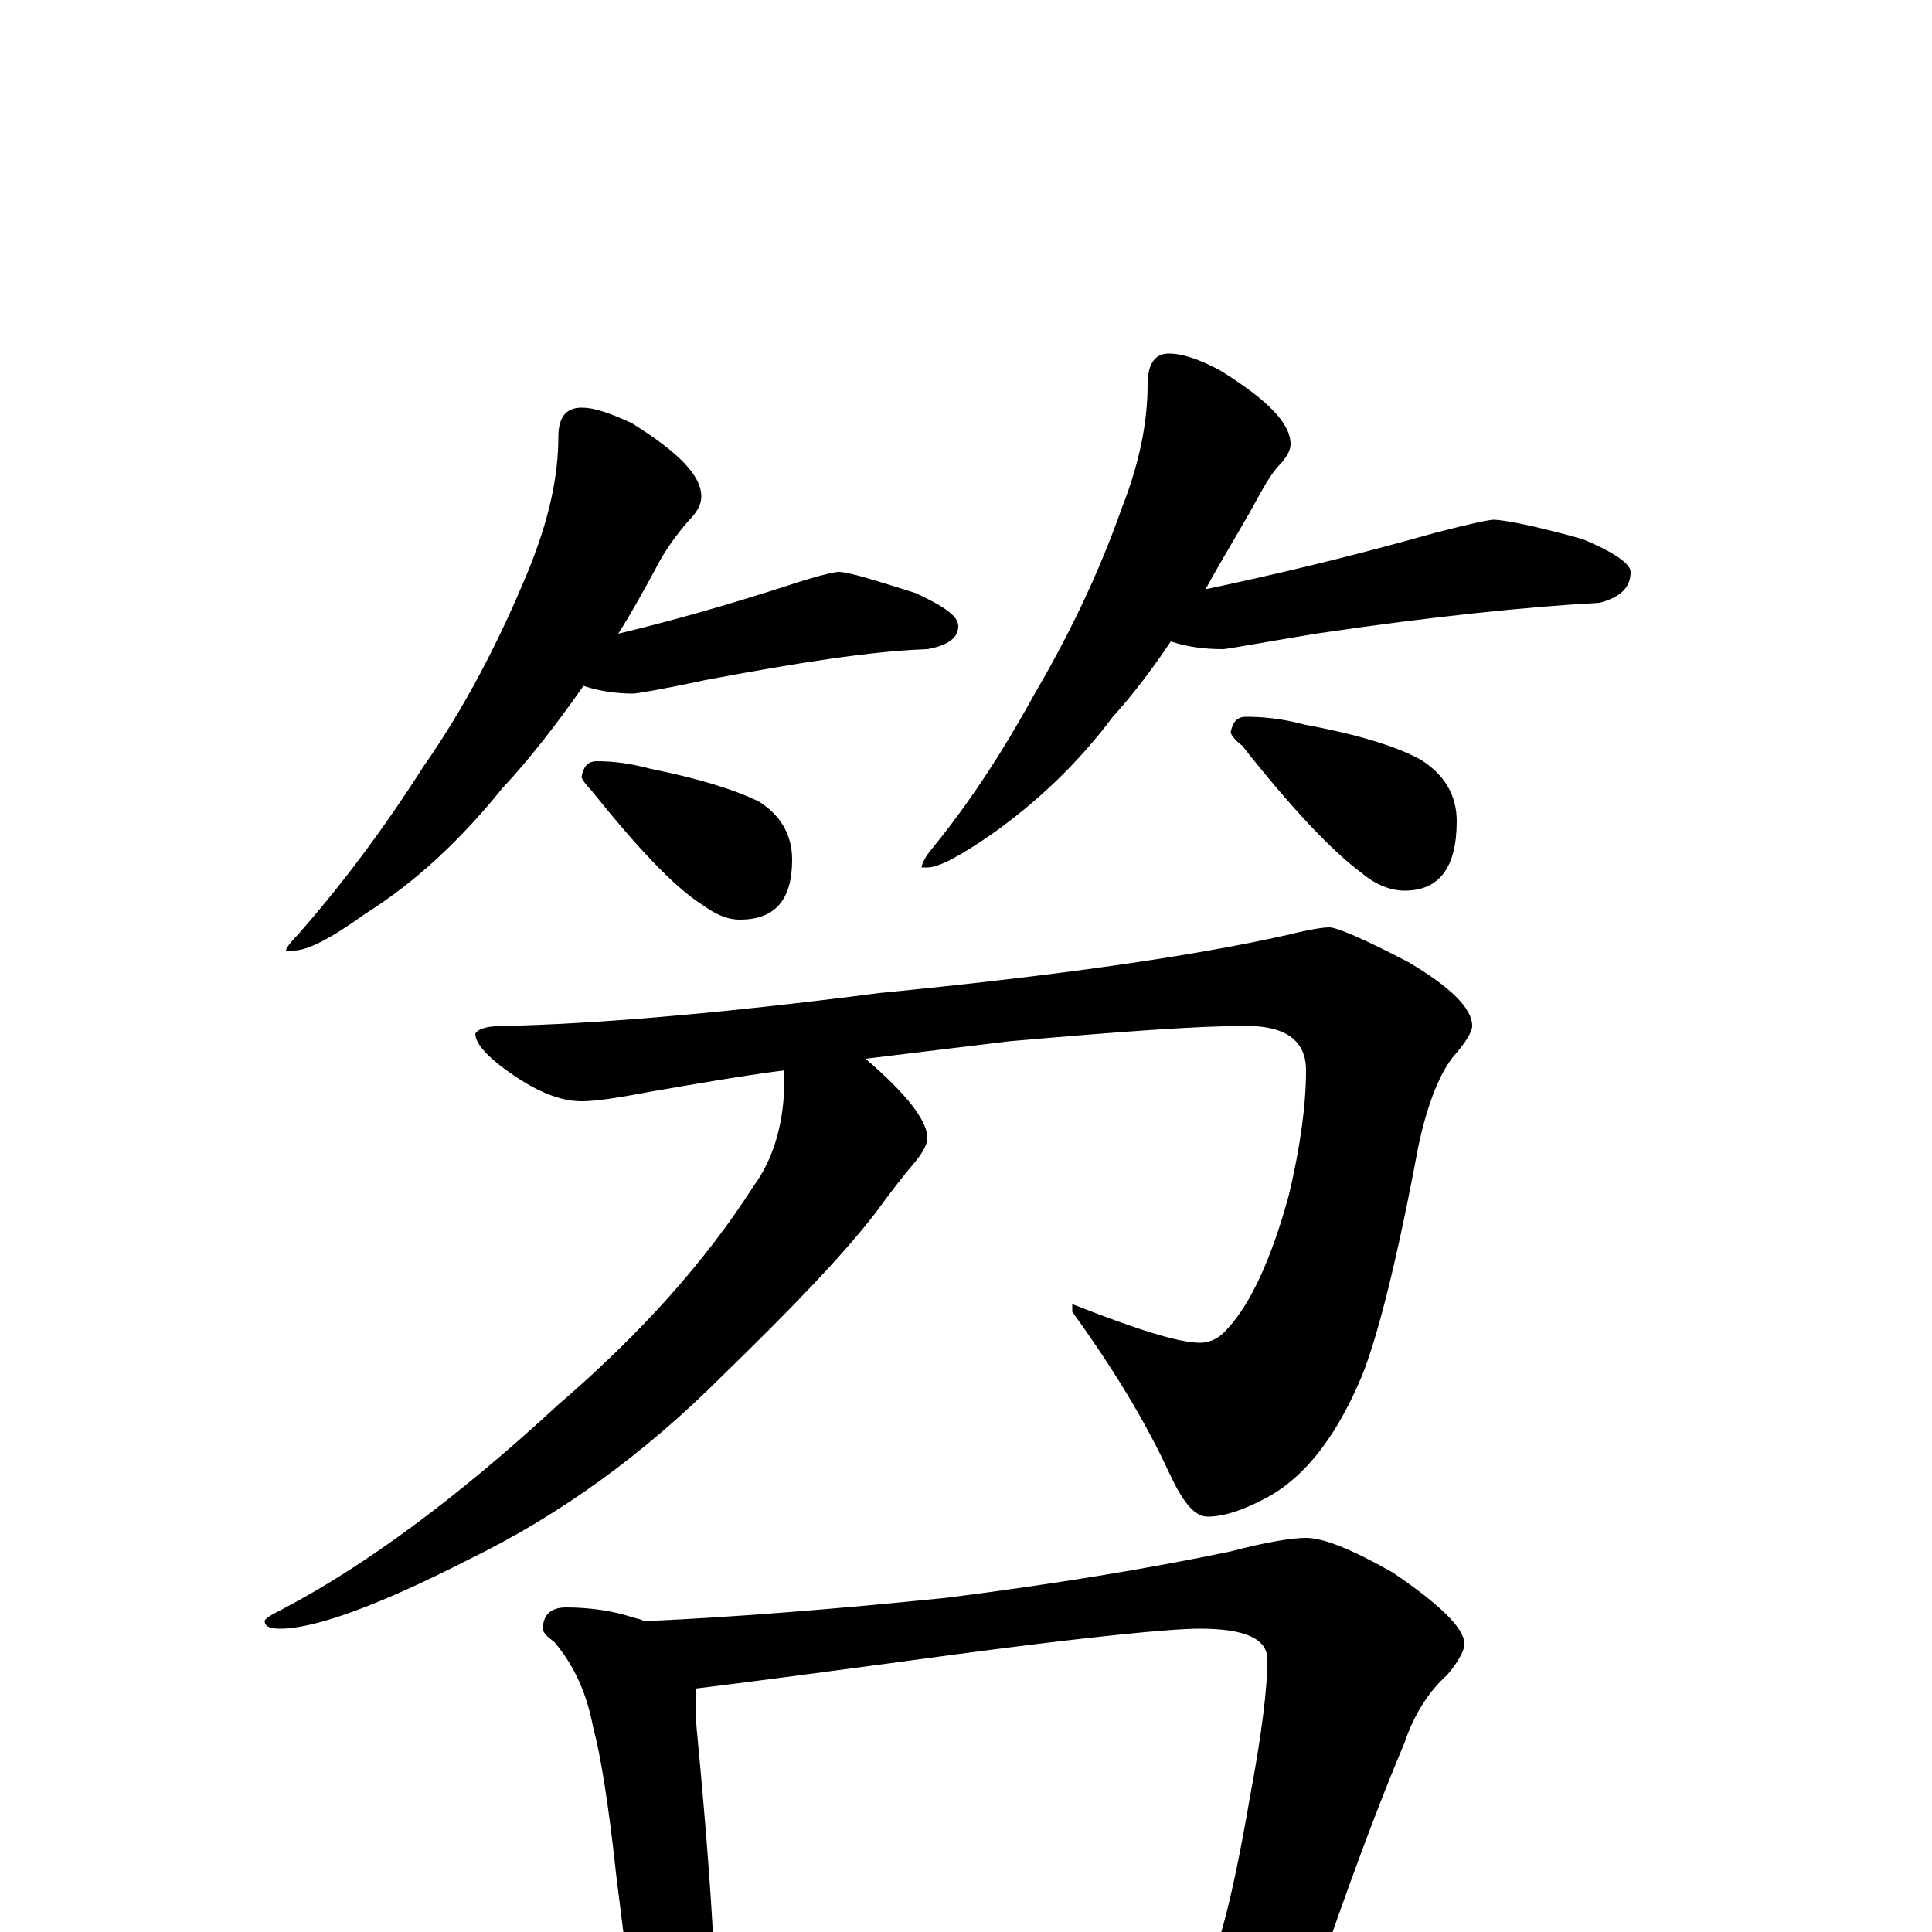 <?xml version="1.0" encoding="utf-8" ?>
<!DOCTYPE svg PUBLIC "-//W3C//DTD SVG 1.1//EN" "http://www.w3.org/Graphics/SVG/1.1/DTD/svg11.dtd">
<svg version="1.1" id="Layer_1" xmlns="http://www.w3.org/2000/svg" xmlns:xlink="http://www.w3.org/1999/xlink" x="0px" y="145px" width="1000px" height="1000px" viewBox="0 0 1000 1000" enable-background="new 0 0 1000 1000" xml:space="preserve">
<g id="Layer_1">
<path id="glyph" transform="matrix(1 0 0 -1 0 1000)" d="M301,789C308,789 316,786 327,781C351,766 363,754 363,743C363,739 361,735 356,730C350,723 344,715 339,705C333,694 327,683 320,672C345,678 374,686 408,697C423,702 432,704 434,704C439,704 452,700 474,693C489,686 496,681 496,676C496,670 491,666 480,664C451,663 413,657 365,648C342,643 329,641 328,641C320,641 311,642 302,645C288,625 274,607 260,592C239,566 216,544 189,527C171,514 159,508 152,508l-4,0C148,509 150,512 154,516C176,541 198,570 219,603C240,633 258,667 274,706C284,731 289,753 289,774C289,784 293,789 301,789M309,606C317,606 326,605 337,602C362,597 381,591 393,585C404,578 410,568 410,555C410,534 401,524 383,524C376,524 370,527 363,532C349,541 330,561 306,591C303,594 301,597 301,598C302,603 304,606 309,606M605,817C612,817 621,814 632,808C656,793 668,781 668,770C668,767 666,763 661,758C656,752 652,744 647,735C639,721 631,708 624,695C657,702 696,711 742,724C761,729 771,731 773,731C778,731 794,728 819,721C836,714 844,708 844,704C844,696 839,691 828,688C791,686 742,681 681,672C651,667 635,664 633,664C624,664 615,665 606,668C596,653 586,640 576,629C558,605 537,585 513,568C497,557 486,551 480,551l-3,0C477,552 478,555 481,559C500,582 518,609 535,640C552,669 568,701 581,738C590,761 594,782 594,801C594,812 598,817 605,817M645,629C654,629 664,628 675,625C702,620 722,614 735,607C748,599 754,588 754,575C754,551 745,539 727,539C720,539 712,542 705,548C690,559 669,581 643,614C639,617 637,620 637,621C638,626 640,629 645,629M688,520C692,520 706,514 729,502C751,489 762,478 762,469C762,466 759,461 753,454C746,446 739,430 734,406C723,347 713,308 705,288C692,257 676,236 656,225C643,218 633,215 625,215C618,215 612,223 605,238C593,264 576,292 555,321l0,4C588,312 610,305 621,305C627,305 632,308 636,313C647,325 658,348 667,381C673,406 676,428 676,446C676,461 666,469 645,469C620,469 579,466 522,461C497,458 473,455 448,452C469,434 480,420 480,411C480,408 478,404 474,399C468,392 461,383 453,372C436,350 409,322 374,288C333,247 290,216 243,193C196,169 163,157 145,157C140,157 137,158 137,161C137,162 140,164 146,167C188,189 236,224 289,273C332,310 365,347 390,386C401,401 406,420 406,442C406,443 406,445 406,446C383,443 360,439 337,435C321,432 309,430 301,430C290,430 278,435 265,444C252,453 246,460 246,465C248,468 253,469 262,469C306,470 370,475 455,486C547,495 617,505 666,516C678,519 685,520 688,520M293,168C306,168 318,166 327,163C330,162 332,162 333,161l3,0C380,163 431,167 490,173C545,180 594,188 637,197C656,202 669,204 676,204C685,204 700,198 721,186C746,169 758,157 758,149C758,146 755,140 749,133C740,125 732,113 727,98C716,72 703,38 688,-5C686,-8 685,-11 684,-14C694,-25 699,-34 699,-39C699,-42 695,-43 687,-44C651,-44 618,-45 588,-47l-139,-9C424,-57 404,-58 391,-58C383,-58 376,-57 371,-56C371,-65 369,-73 366,-79C363,-86 359,-89 355,-89C350,-89 345,-85 341,-77C333,-66 329,-55 328,-43l-9,72C315,66 311,91 307,106C304,122 298,137 287,150C283,153 281,155 281,157C281,164 285,168 293,168M370,-23C441,-20 508,-15 569,-9C598,-6 618,-5 631,-4C637,16 642,41 647,70C653,102 656,126 656,141C656,152 644,157 621,157C606,157 565,153 497,144C423,134 377,128 360,126C360,118 360,110 361,101C366,48 369,7 370,-23z"/>
</g>
</svg>
